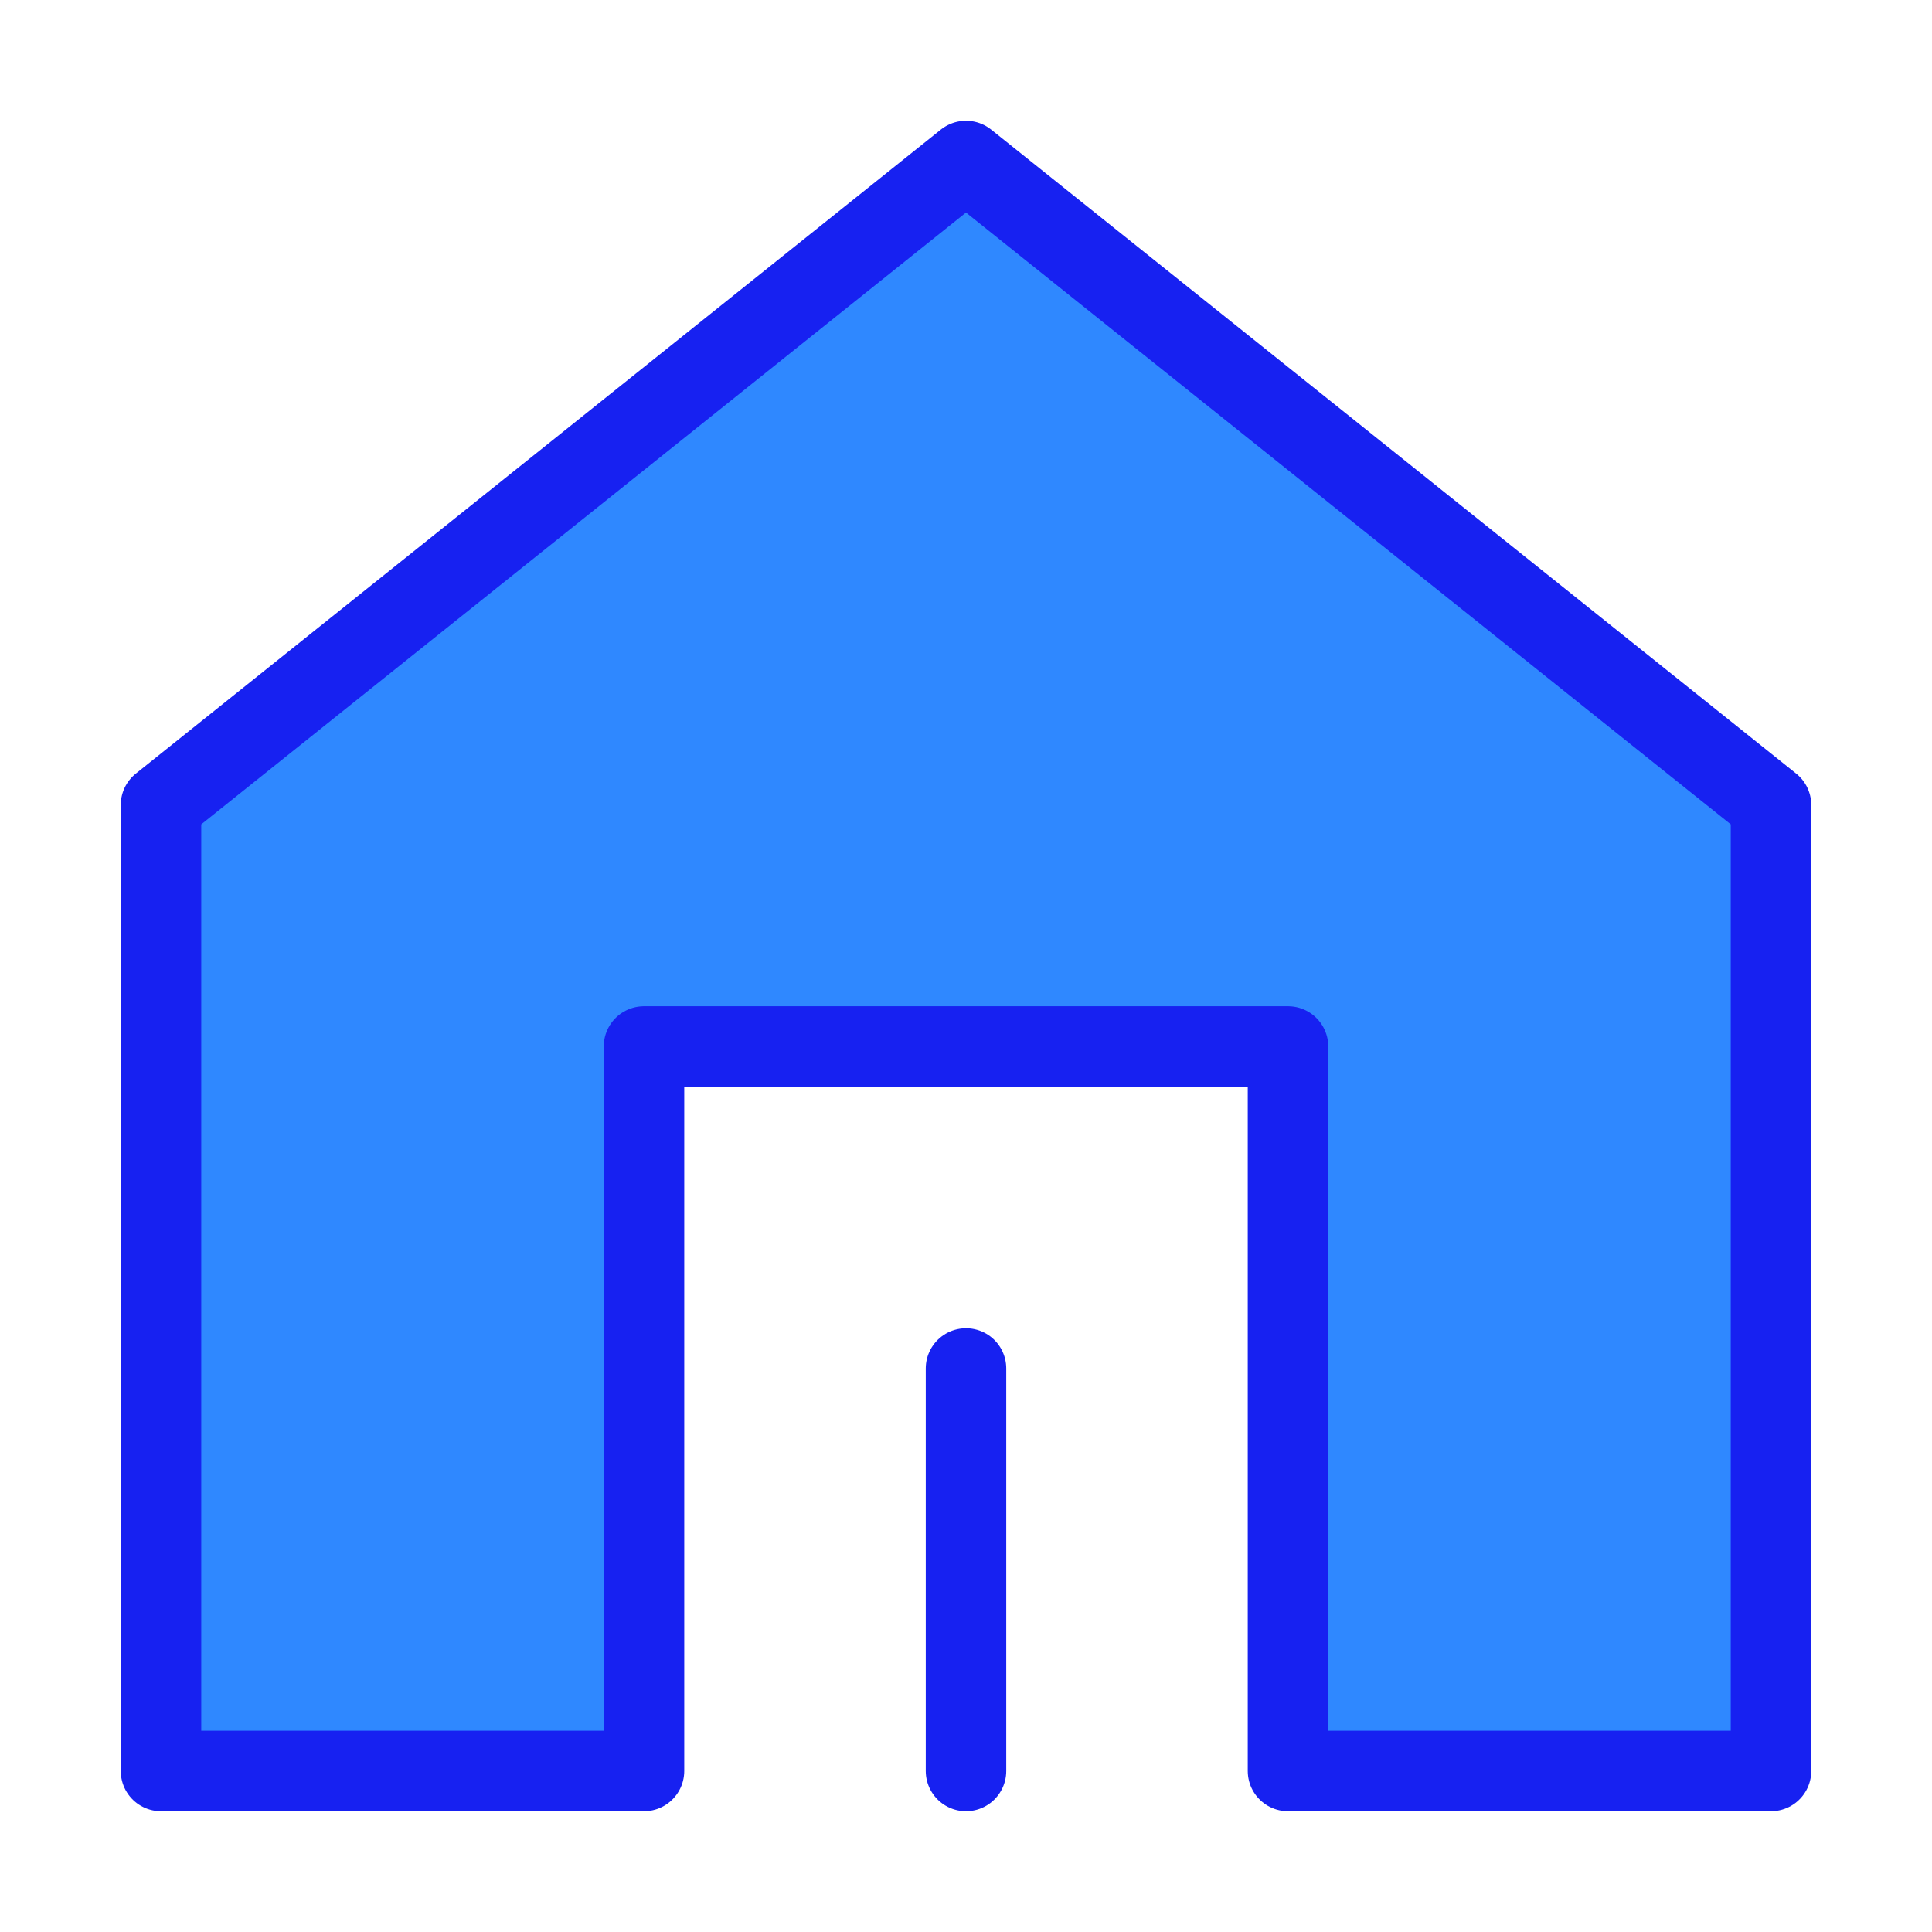 <?xml version="1.0" encoding="UTF-8"?><svg width="24" height="24" viewBox="0 0 48 48" fill="none" xmlns="http://www.w3.org/2000/svg"><path d="M44 44V20L24 4L4 20L4 44H16V26H32V44H44Z" fill="#2F88FF" stroke="#1721F1" stroke-width="2" stroke-linejoin="round"/><path d="M24 44V34" stroke="#1721F1" stroke-width="2" stroke-linecap="round" stroke-linejoin="round"/></svg>